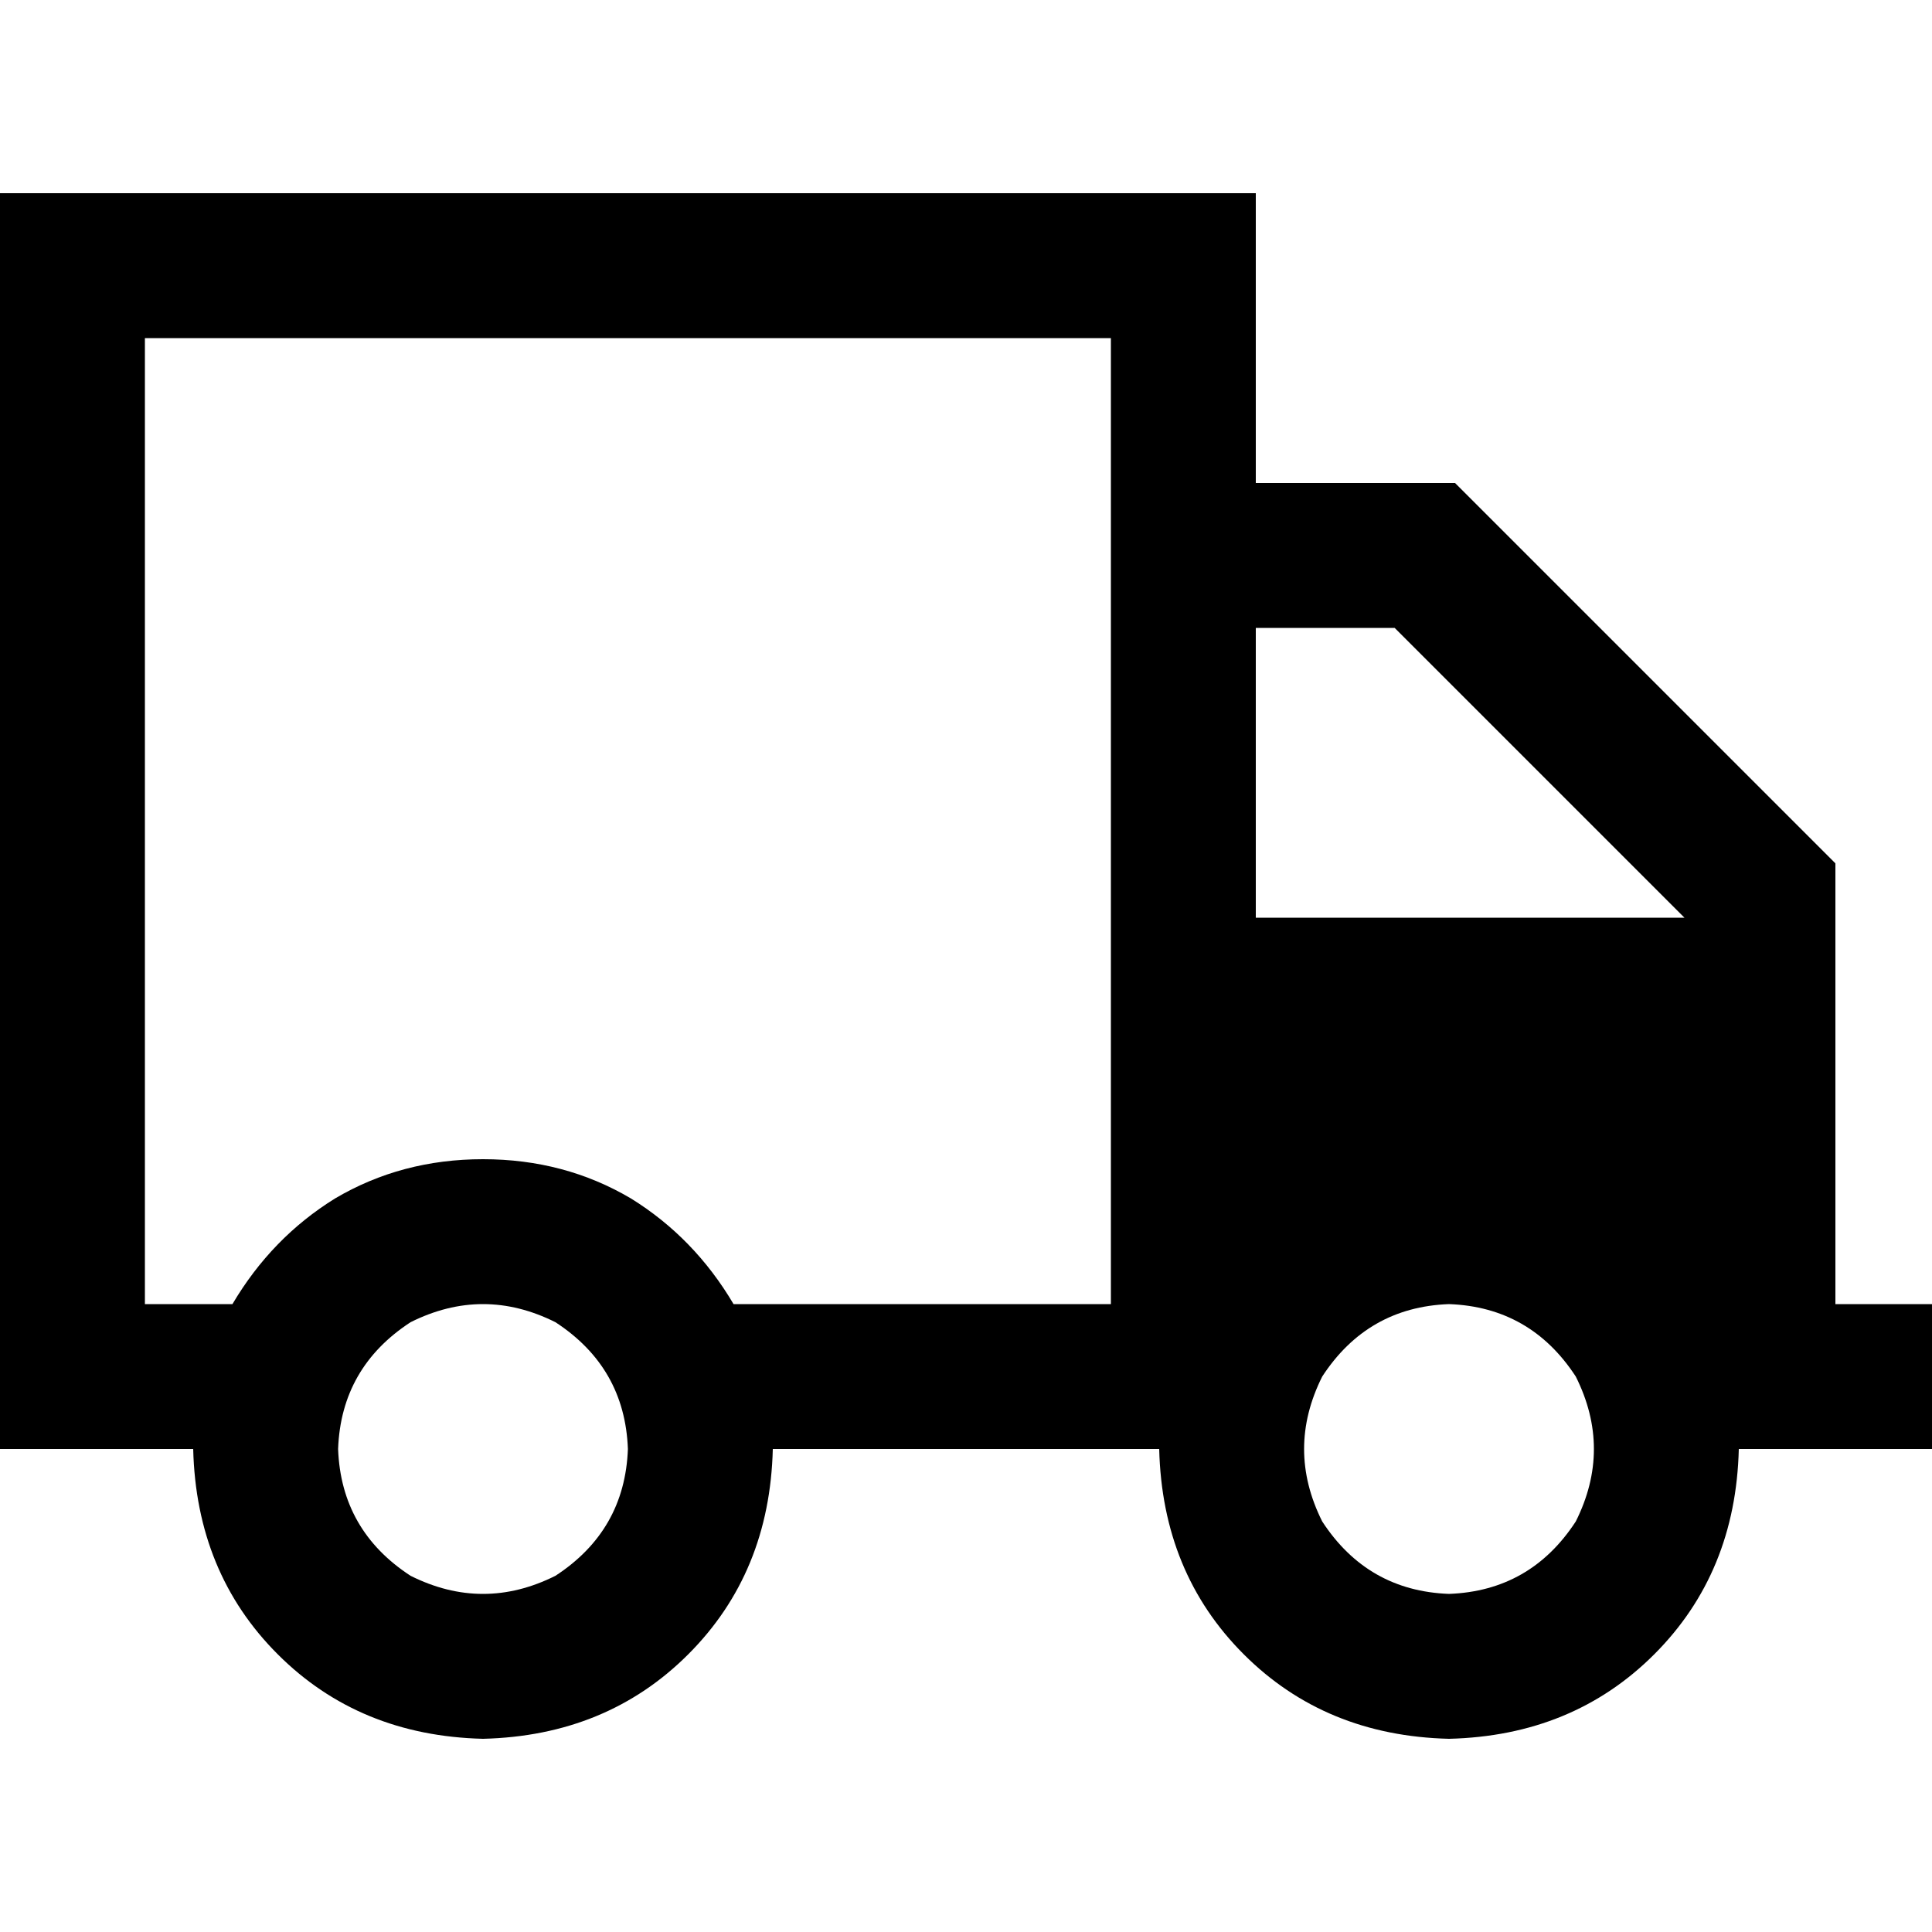 <svg xmlns="http://www.w3.org/2000/svg" viewBox="0 0 512 512">
  <path d="M 294.4 89.6 L 294.4 345.6 L 256 345.6 L 194.4 345.6 Q 184 328 167.2 317.6 Q 149.6 307.2 128 307.2 Q 106.4 307.2 88.8 317.6 Q 72 328 61.6 345.6 L 38.4 345.6 L 38.4 89.6 L 294.4 89.6 L 294.4 89.6 Z M 307.2 384 Q 308 416.8 329.6 438.4 L 329.6 438.4 Q 351.2 460 384 460.8 Q 416.8 460 438.4 438.4 Q 460 416.8 460.8 384 L 492.8 384 L 512 384 L 512 345.6 L 492.8 345.6 L 486.4 345.6 L 486.4 236.8 L 486.4 228.8 L 480.8 223.2 L 391.2 133.6 L 385.6 128 L 377.6 128 L 332.8 128 L 332.8 89.6 L 332.8 51.2 L 294.4 51.2 L 38.4 51.2 L 0 51.2 L 0 89.6 L 0 345.6 L 0 384 L 38.4 384 L 51.2 384 Q 52 416.8 73.6 438.4 Q 95.2 460 128 460.8 Q 160.8 460 182.4 438.4 Q 204 416.8 204.8 384 L 256 384 L 294.4 384 L 300.8 384 L 307.2 384 L 307.2 384 Z M 369.6 166.4 L 446.4 243.2 L 332.8 243.2 L 332.8 166.4 L 369.6 166.4 L 369.6 166.4 Z M 89.6 384 Q 90.4 362.4 108.8 350.4 Q 128 340.8 147.2 350.4 Q 165.6 362.4 166.4 384 Q 165.6 405.6 147.2 417.6 Q 128 427.2 108.8 417.6 Q 90.4 405.6 89.6 384 L 89.6 384 Z M 384 345.6 Q 405.6 346.4 417.6 364.8 Q 427.2 384 417.6 403.2 Q 405.6 421.6 384 422.4 Q 362.4 421.6 350.4 403.2 Q 340.8 384 350.4 364.8 Q 362.4 346.4 384 345.6 L 384 345.6 Z" />
</svg>
